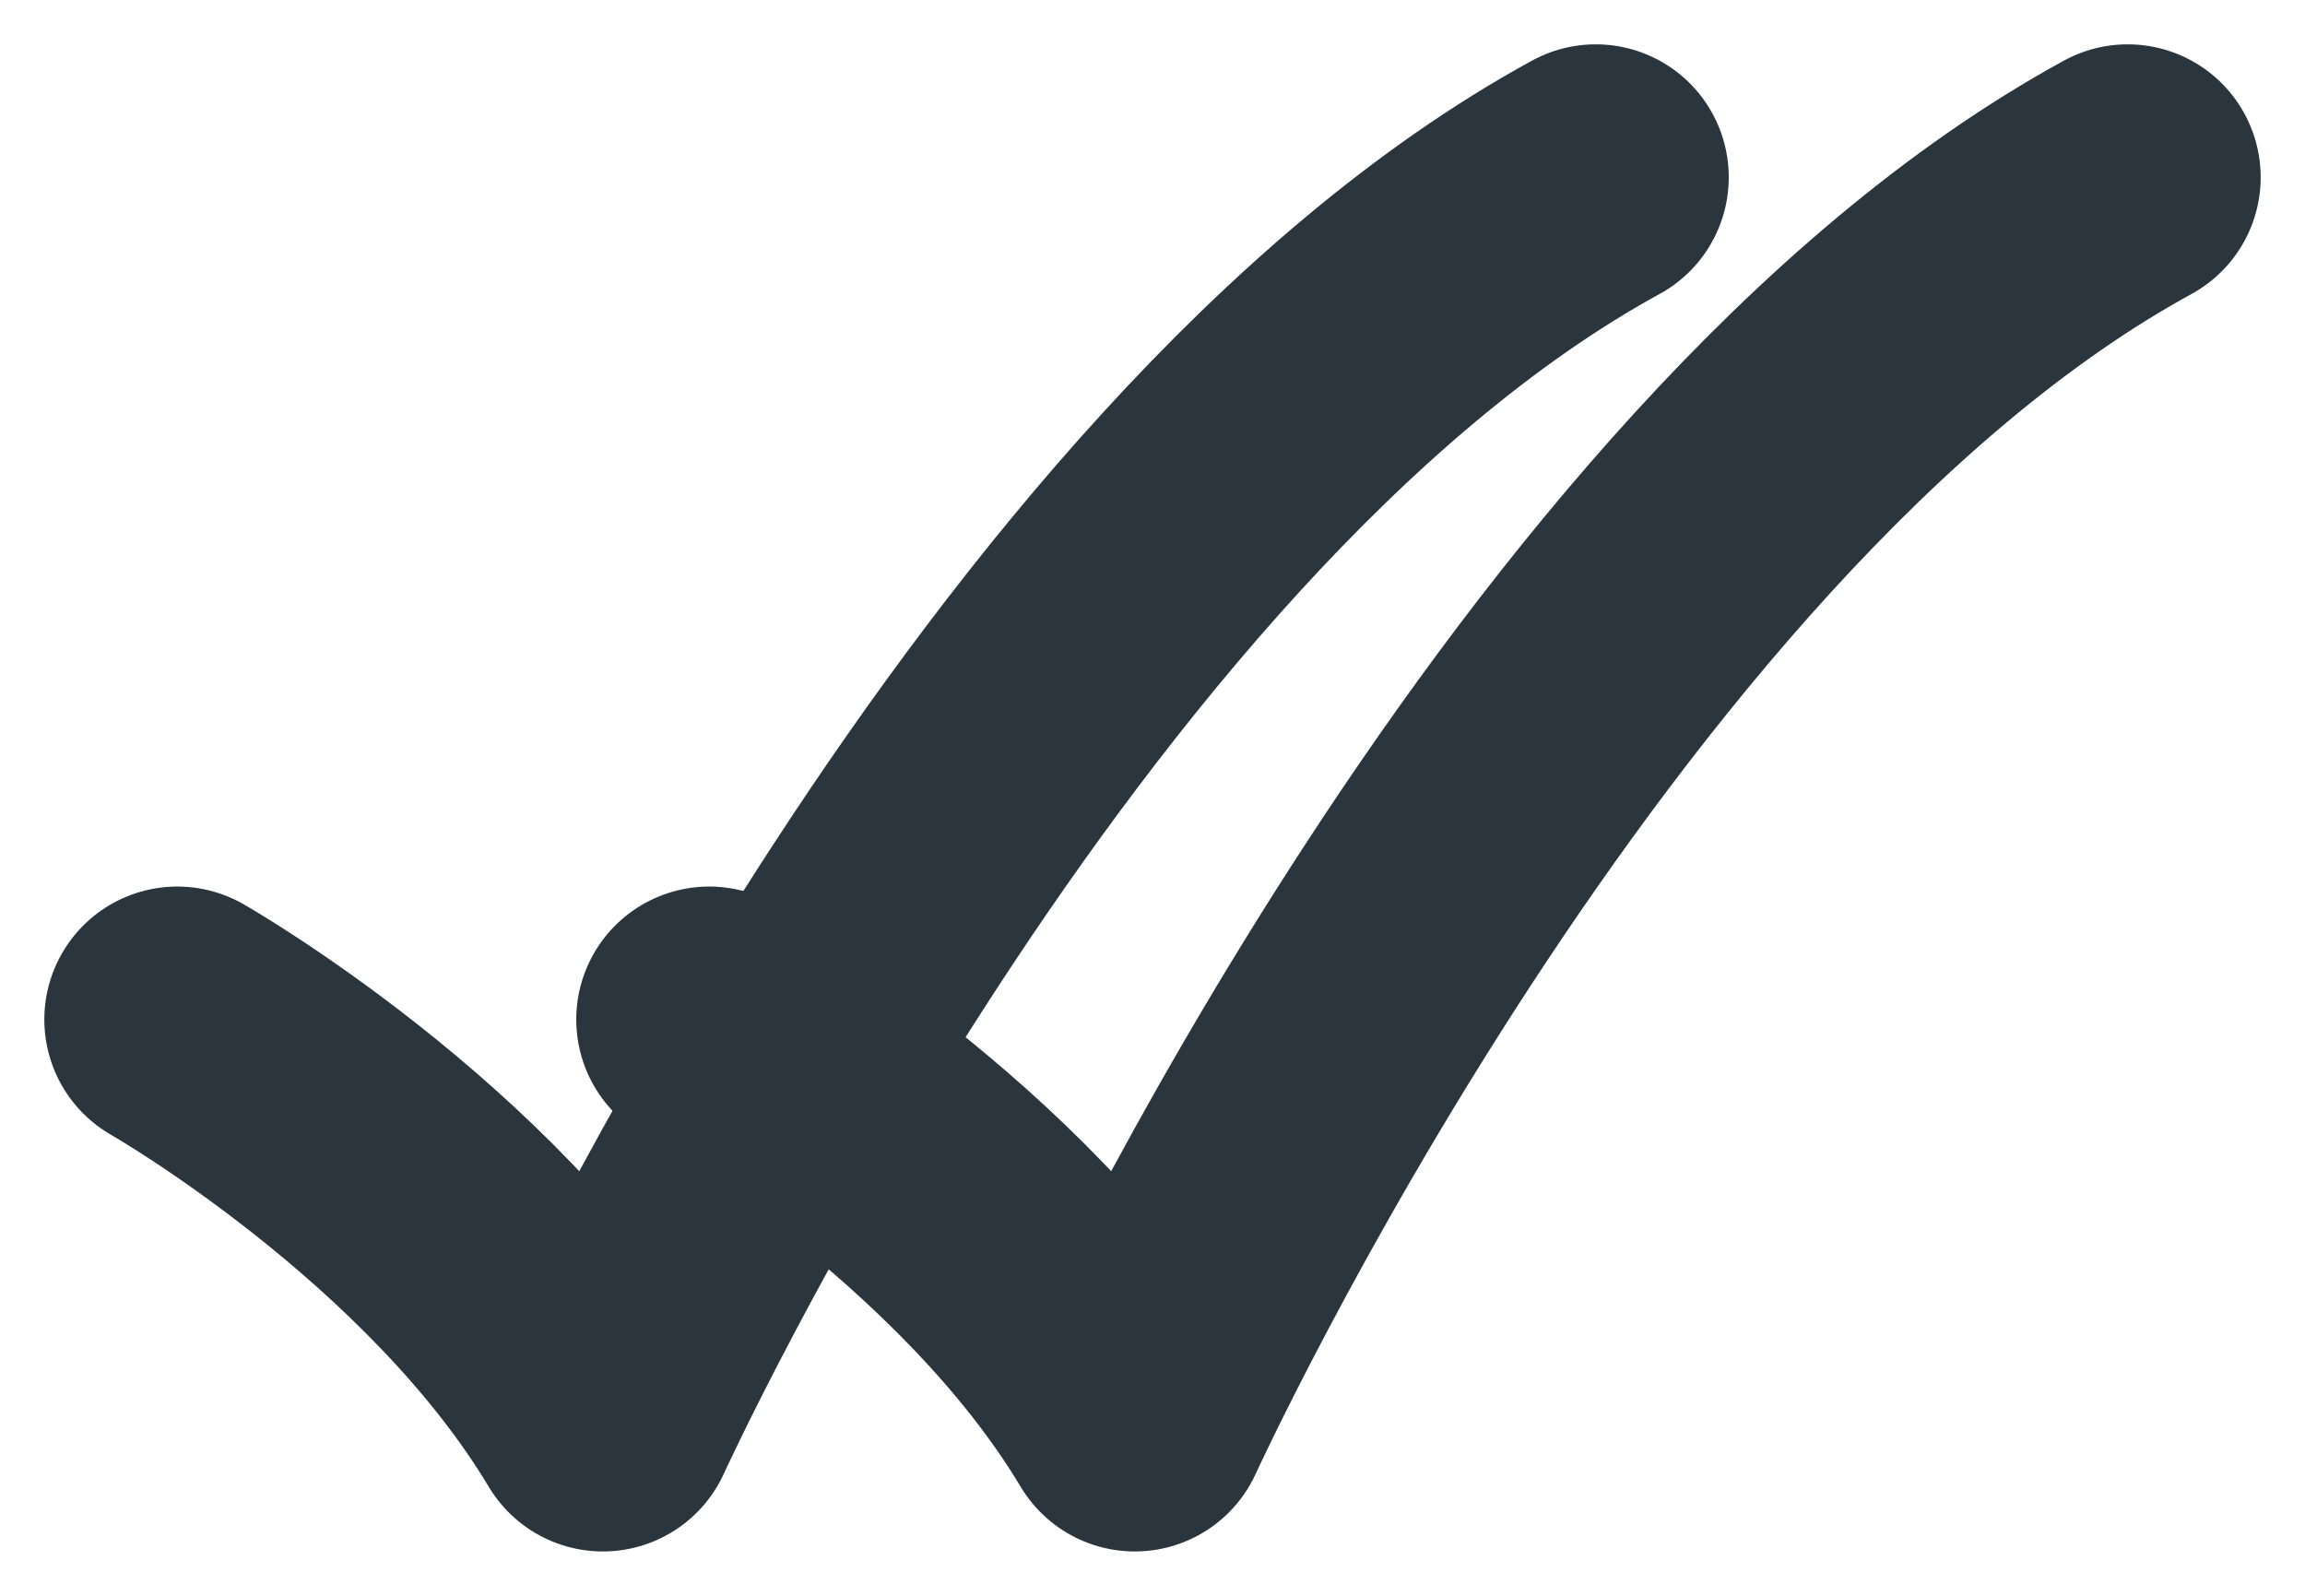 <svg width="13" height="9" viewBox="0 0 13 9" fill="none" xmlns="http://www.w3.org/2000/svg">
<path d="M1 5.75C1 5.75 2.6 6.663 3.4 8C3.4 8 5.8 2.75 9 1" stroke="#2A353D" stroke-width="1.5" stroke-linecap="round" stroke-linejoin="round"/>
<path d="M4 5.75C4 5.75 5.6 6.663 6.4 8C6.4 8 8.8 2.75 12 1" stroke="#2A353D" stroke-width="1.5" stroke-linecap="round" stroke-linejoin="round"/>
</svg>
